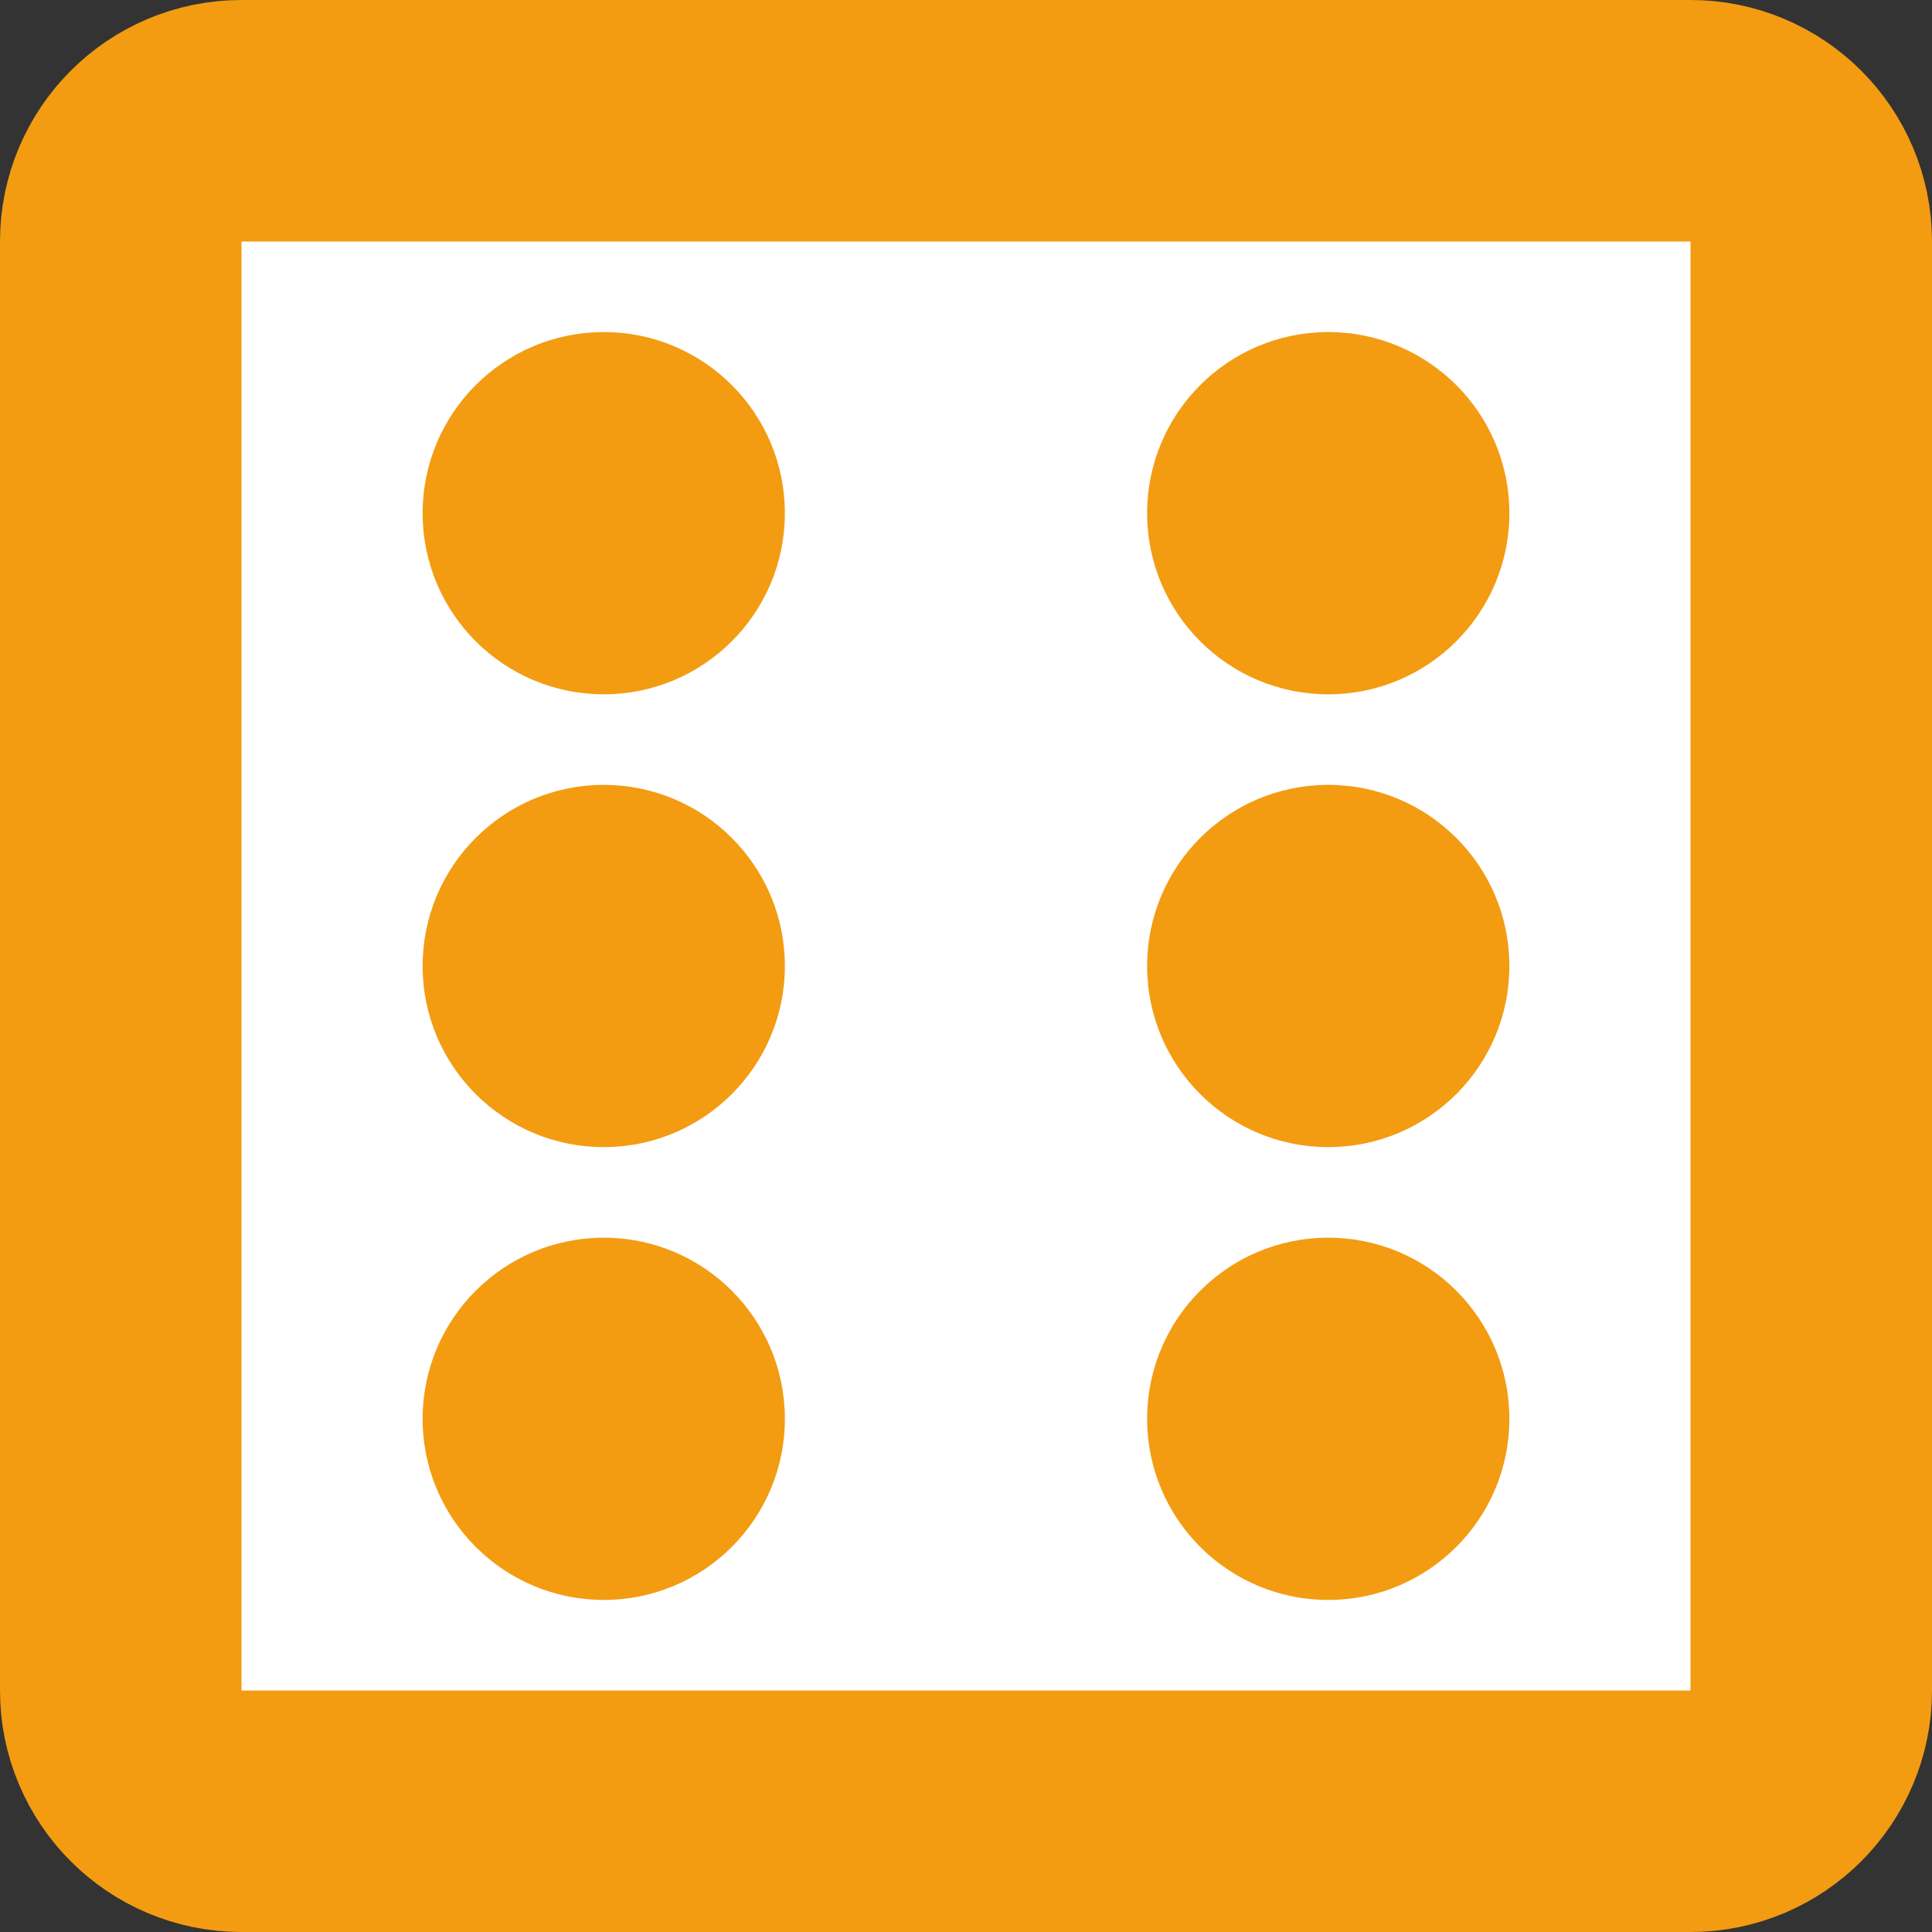 <?xml version="1.0" encoding="UTF-8"?>
<svg width="256px" height="256px" viewBox="0 0 256 256" version="1.1" xmlns="http://www.w3.org/2000/svg" xmlns:xlink="http://www.w3.org/1999/xlink">
    <rect x="0" y="0" width="256" height="256" fill="#333333" stroke="none"/>
    <title>yellow6</title>
    <g id="Dice" stroke="none" stroke-width="1" fill="none" fill-rule="evenodd">
        <g id="Artboard-Copy-19" transform="translate(-1280, -256)">
            <g id="Group-2"></g>
            <g id="Group" fill="#FFFFFF" stroke="#F39C12" stroke-width="32">
                <path d="M1504,272 L1312,272 C1307.582,272 1303.582,273.791 1300.686,276.686 C1297.791,279.582 1296,283.582 1296,288 L1296,480 C1296,484.418 1297.791,488.418 1300.686,491.314 C1303.582,494.209 1307.582,496 1312,496 L1504,496 C1508.418,496 1512.418,494.209 1515.314,491.314 C1518.209,488.418 1520,484.418 1520,480 L1520,288 C1520,283.582 1518.209,279.582 1515.314,276.686 C1512.418,273.791 1508.418,272 1504,272 Z" id="Rectangle-Copy-12"></path>
            </g>
            <circle id="Oval" fill="#F39C12" cx="1360" cy="384" r="24"></circle>
            <circle id="Oval-Copy-2" fill="#F39C12" cx="1360" cy="324" r="24"></circle>
            <circle id="Oval-Copy-4" fill="#F39C12" cx="1360" cy="444" r="24"></circle>
            <circle id="Oval-Copy" fill="#F39C12" cx="1456" cy="384" r="24"></circle>
            <circle id="Oval-Copy-3" fill="#F39C12" cx="1456" cy="324" r="24"></circle>
            <circle id="Oval-Copy-5" fill="#F39C12" cx="1456" cy="444" r="24"></circle>
        </g>
    </g>
</svg>
